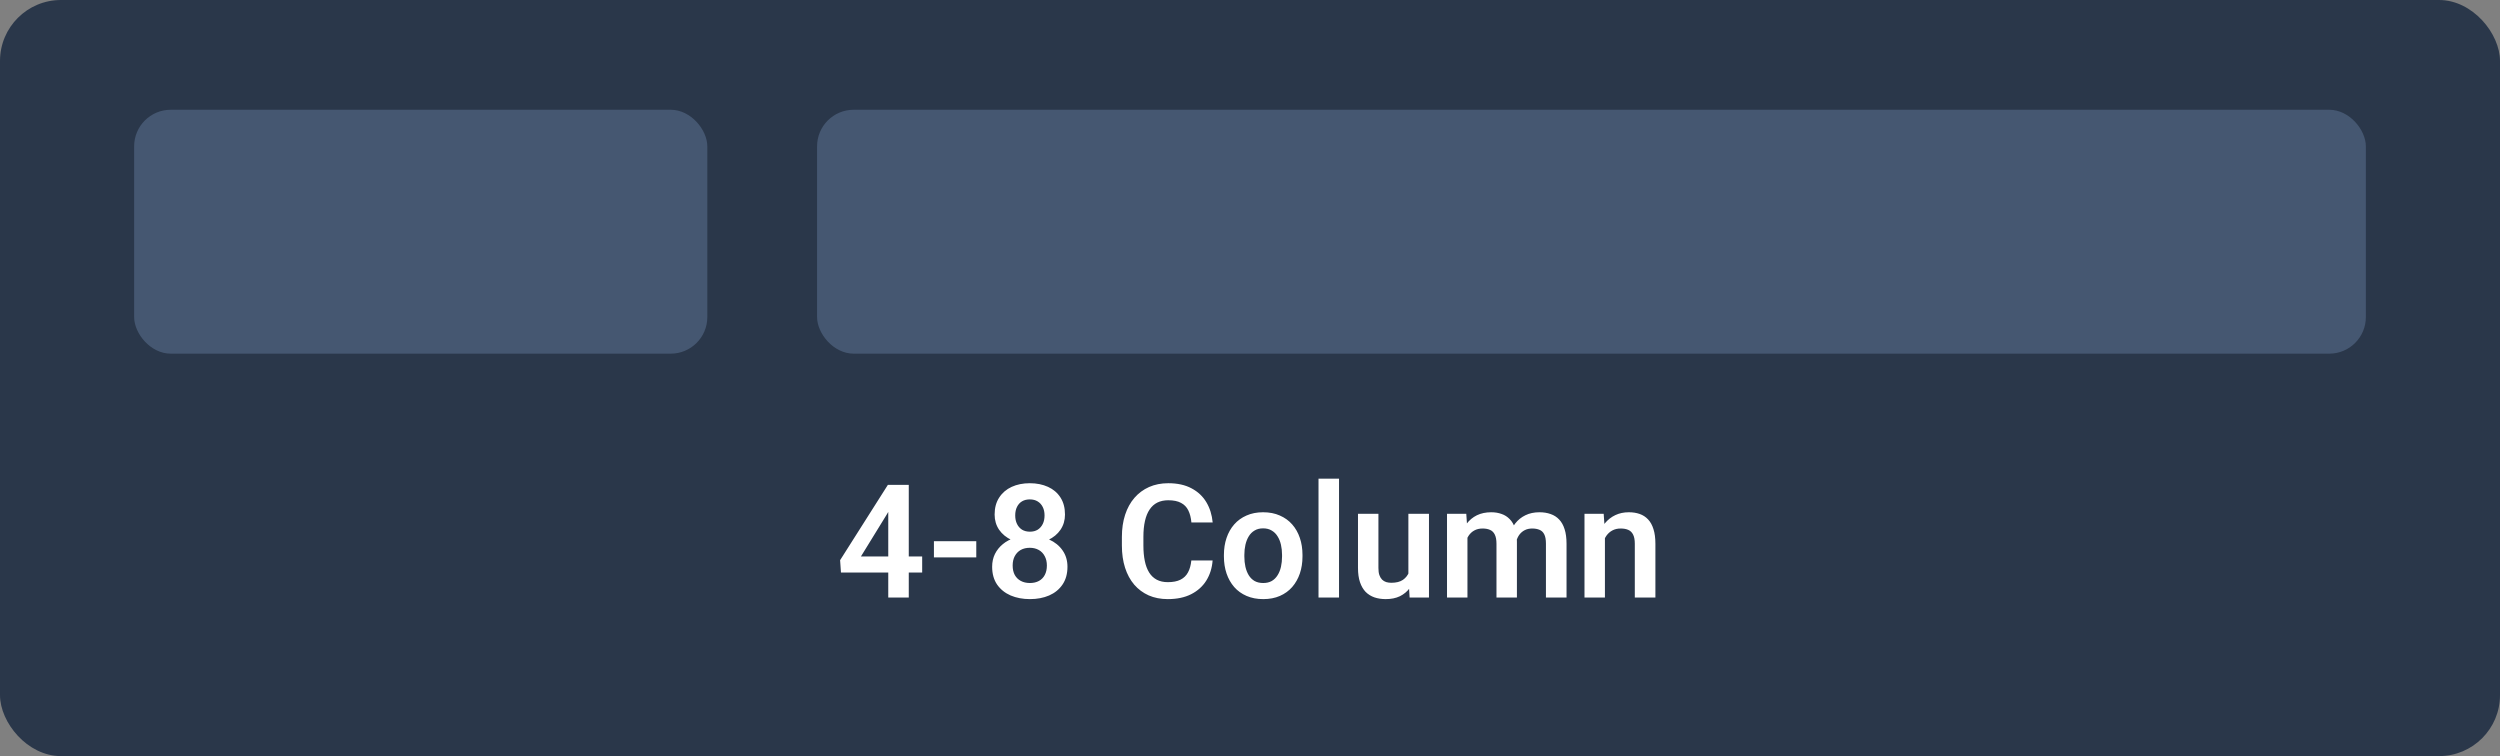 <svg width="205" height="62" viewBox="0 0 205 62" fill="none" xmlns="http://www.w3.org/2000/svg">
<rect x="0" y="0" width="205" height="62" fill="#808080" stroke="none"/>
<rect width="205" height="62" rx="5" fill="#2A374A"/>
<rect x="11" y="9" width="47" height="20" rx="3" fill="#455771"/>
<rect x="67" y="9" width="127" height="20" rx="3" fill="#455771"/>
<path d="M75.618 45.629V46.95H68.959L68.889 45.934L72.806 39.758H74.145L72.698 42.214L70.597 45.629H75.618ZM74.519 39.758V49H72.837V39.758H74.519ZM80.055 44.379V45.706H76.582V44.379H80.055ZM87.532 46.474C87.532 47.049 87.397 47.536 87.126 47.934C86.859 48.327 86.493 48.626 86.028 48.829C85.567 49.028 85.042 49.127 84.454 49.127C83.87 49.127 83.343 49.028 82.873 48.829C82.408 48.626 82.037 48.327 81.762 47.934C81.491 47.536 81.356 47.049 81.356 46.474C81.356 46.089 81.432 45.739 81.585 45.426C81.741 45.113 81.957 44.844 82.232 44.62C82.507 44.392 82.833 44.218 83.21 44.1C83.586 43.977 83.997 43.916 84.441 43.916C85.033 43.916 85.562 44.023 86.028 44.239C86.498 44.451 86.866 44.749 87.132 45.134C87.399 45.515 87.532 45.962 87.532 46.474ZM85.844 46.372C85.844 46.076 85.784 45.82 85.666 45.604C85.552 45.384 85.389 45.215 85.177 45.096C84.966 44.978 84.72 44.919 84.441 44.919C84.157 44.919 83.91 44.978 83.698 45.096C83.491 45.215 83.328 45.384 83.21 45.604C83.095 45.82 83.038 46.076 83.038 46.372C83.038 46.672 83.095 46.931 83.21 47.147C83.328 47.358 83.493 47.521 83.705 47.635C83.916 47.749 84.166 47.807 84.454 47.807C84.741 47.807 84.989 47.749 85.196 47.635C85.404 47.521 85.562 47.358 85.672 47.147C85.787 46.931 85.844 46.672 85.844 46.372ZM87.329 42.195C87.329 42.661 87.206 43.075 86.961 43.44C86.716 43.799 86.375 44.081 85.939 44.284C85.507 44.487 85.012 44.588 84.454 44.588C83.895 44.588 83.396 44.487 82.956 44.284C82.52 44.081 82.177 43.799 81.927 43.44C81.682 43.075 81.559 42.661 81.559 42.195C81.559 41.645 81.684 41.18 81.934 40.799C82.183 40.414 82.524 40.122 82.956 39.923C83.391 39.724 83.887 39.624 84.441 39.624C85.004 39.624 85.503 39.724 85.939 39.923C86.375 40.122 86.716 40.414 86.961 40.799C87.206 41.18 87.329 41.645 87.329 42.195ZM85.653 42.265C85.653 42.003 85.605 41.774 85.507 41.58C85.41 41.381 85.27 41.226 85.088 41.116C84.911 41.006 84.695 40.951 84.441 40.951C84.195 40.951 83.984 41.004 83.806 41.11C83.628 41.216 83.491 41.368 83.394 41.567C83.296 41.762 83.248 41.994 83.248 42.265C83.248 42.532 83.296 42.764 83.394 42.963C83.491 43.162 83.628 43.319 83.806 43.433C83.988 43.543 84.204 43.598 84.454 43.598C84.703 43.598 84.917 43.543 85.095 43.433C85.272 43.319 85.41 43.162 85.507 42.963C85.605 42.764 85.653 42.532 85.653 42.265ZM97.689 45.959H99.434C99.388 46.577 99.216 47.125 98.92 47.603C98.624 48.078 98.211 48.45 97.682 48.721C97.153 48.992 96.512 49.127 95.759 49.127C95.179 49.127 94.656 49.025 94.191 48.822C93.73 48.615 93.334 48.321 93.004 47.94C92.678 47.555 92.428 47.094 92.255 46.556C92.081 46.014 91.995 45.407 91.995 44.734V44.03C91.995 43.357 92.084 42.75 92.261 42.208C92.439 41.666 92.693 41.205 93.023 40.824C93.357 40.439 93.757 40.143 94.223 39.935C94.692 39.728 95.217 39.624 95.797 39.624C96.55 39.624 97.187 39.764 97.707 40.044C98.228 40.319 98.632 40.697 98.92 41.18C99.208 41.662 99.381 42.217 99.44 42.843H97.695C97.661 42.453 97.576 42.123 97.441 41.852C97.31 41.582 97.111 41.377 96.844 41.237C96.582 41.093 96.233 41.021 95.797 41.021C95.458 41.021 95.16 41.084 94.902 41.211C94.648 41.338 94.436 41.529 94.267 41.783C94.098 42.032 93.971 42.346 93.886 42.722C93.802 43.095 93.759 43.526 93.759 44.017V44.734C93.759 45.204 93.797 45.625 93.874 45.998C93.95 46.37 94.068 46.685 94.229 46.943C94.39 47.202 94.597 47.398 94.851 47.534C95.105 47.669 95.408 47.737 95.759 47.737C96.186 47.737 96.533 47.669 96.8 47.534C97.071 47.398 97.276 47.199 97.415 46.937C97.559 46.675 97.65 46.349 97.689 45.959ZM100.361 45.636V45.502C100.361 44.999 100.433 44.535 100.577 44.112C100.721 43.685 100.93 43.315 101.205 43.002C101.48 42.688 101.817 42.445 102.214 42.272C102.612 42.094 103.065 42.005 103.573 42.005C104.089 42.005 104.546 42.094 104.944 42.272C105.346 42.445 105.684 42.688 105.959 43.002C106.235 43.315 106.444 43.685 106.588 44.112C106.732 44.535 106.804 44.999 106.804 45.502V45.636C106.804 46.135 106.732 46.599 106.588 47.026C106.444 47.449 106.235 47.819 105.959 48.137C105.684 48.45 105.348 48.693 104.95 48.867C104.552 49.04 104.097 49.127 103.585 49.127C103.078 49.127 102.623 49.04 102.221 48.867C101.819 48.693 101.48 48.45 101.205 48.137C100.93 47.819 100.721 47.449 100.577 47.026C100.433 46.599 100.361 46.135 100.361 45.636ZM102.037 45.502V45.636C102.037 45.936 102.066 46.218 102.125 46.48C102.185 46.742 102.276 46.973 102.398 47.172C102.521 47.371 102.68 47.527 102.875 47.642C103.073 47.752 103.31 47.807 103.585 47.807C103.856 47.807 104.089 47.752 104.284 47.642C104.478 47.527 104.637 47.371 104.76 47.172C104.887 46.973 104.98 46.742 105.039 46.48C105.098 46.218 105.128 45.936 105.128 45.636V45.502C105.128 45.206 105.098 44.929 105.039 44.671C104.98 44.408 104.887 44.178 104.76 43.979C104.637 43.776 104.476 43.617 104.277 43.503C104.083 43.384 103.848 43.325 103.573 43.325C103.302 43.325 103.069 43.384 102.875 43.503C102.68 43.617 102.521 43.776 102.398 43.979C102.276 44.178 102.185 44.408 102.125 44.671C102.066 44.929 102.037 45.206 102.037 45.502ZM109.8 39.25V49H108.118V39.25H109.8ZM115.487 47.369V42.132H117.176V49H115.589L115.487 47.369ZM115.703 45.947L116.224 45.934C116.224 46.395 116.173 46.821 116.071 47.21C115.97 47.599 115.811 47.938 115.595 48.226C115.384 48.509 115.115 48.731 114.789 48.892C114.463 49.049 114.078 49.127 113.634 49.127C113.295 49.127 112.986 49.08 112.707 48.987C112.428 48.89 112.187 48.74 111.983 48.537C111.785 48.329 111.63 48.065 111.52 47.743C111.41 47.417 111.355 47.026 111.355 46.569V42.132H113.031V46.581C113.031 46.81 113.056 47.001 113.107 47.153C113.162 47.305 113.236 47.43 113.329 47.527C113.426 47.62 113.539 47.688 113.666 47.73C113.797 47.769 113.936 47.788 114.084 47.788C114.491 47.788 114.81 47.707 115.043 47.546C115.28 47.381 115.449 47.161 115.551 46.886C115.652 46.607 115.703 46.294 115.703 45.947ZM120.331 43.541V49H118.655V42.132H120.235L120.331 43.541ZM120.083 45.318H119.569C119.569 44.84 119.626 44.4 119.74 43.998C119.859 43.596 120.032 43.247 120.261 42.951C120.489 42.65 120.771 42.417 121.105 42.252C121.444 42.087 121.835 42.005 122.279 42.005C122.588 42.005 122.872 42.051 123.13 42.145C123.388 42.233 123.61 42.375 123.796 42.57C123.987 42.76 124.133 43.01 124.234 43.319C124.336 43.623 124.387 43.99 124.387 44.417V49H122.711V44.588C122.711 44.267 122.664 44.015 122.571 43.833C122.482 43.651 122.353 43.524 122.184 43.452C122.015 43.376 121.812 43.338 121.575 43.338C121.312 43.338 121.086 43.391 120.896 43.497C120.709 43.598 120.555 43.74 120.432 43.922C120.314 44.104 120.225 44.313 120.166 44.55C120.111 44.787 120.083 45.043 120.083 45.318ZM124.26 45.007L123.568 45.134C123.572 44.703 123.631 44.298 123.746 43.922C123.86 43.541 124.027 43.209 124.247 42.925C124.471 42.638 124.749 42.413 125.079 42.252C125.413 42.087 125.798 42.005 126.234 42.005C126.572 42.005 126.877 42.053 127.148 42.151C127.423 42.244 127.658 42.394 127.853 42.602C128.047 42.805 128.195 43.069 128.297 43.395C128.403 43.721 128.456 44.119 128.456 44.588V49H126.767V44.582C126.767 44.248 126.721 43.992 126.627 43.814C126.539 43.636 126.41 43.514 126.24 43.446C126.071 43.374 125.872 43.338 125.644 43.338C125.411 43.338 125.208 43.382 125.034 43.471C124.865 43.556 124.721 43.674 124.603 43.827C124.488 43.979 124.402 44.157 124.342 44.36C124.287 44.559 124.26 44.775 124.26 45.007ZM131.604 43.598V49H129.928V42.132H131.502L131.604 43.598ZM131.337 45.318H130.842C130.847 44.819 130.914 44.366 131.045 43.96C131.177 43.554 131.361 43.205 131.598 42.913C131.839 42.621 132.125 42.396 132.455 42.24C132.785 42.083 133.153 42.005 133.559 42.005C133.889 42.005 134.188 42.051 134.454 42.145C134.721 42.238 134.949 42.386 135.14 42.589C135.334 42.792 135.482 43.059 135.584 43.389C135.69 43.715 135.743 44.117 135.743 44.595V49H134.054V44.582C134.054 44.269 134.008 44.021 133.915 43.839C133.826 43.657 133.694 43.528 133.521 43.452C133.352 43.376 133.142 43.338 132.893 43.338C132.634 43.338 132.408 43.391 132.213 43.497C132.023 43.598 131.862 43.74 131.731 43.922C131.604 44.104 131.507 44.313 131.439 44.55C131.371 44.787 131.337 45.043 131.337 45.318Z" fill="white"/>
</svg>
